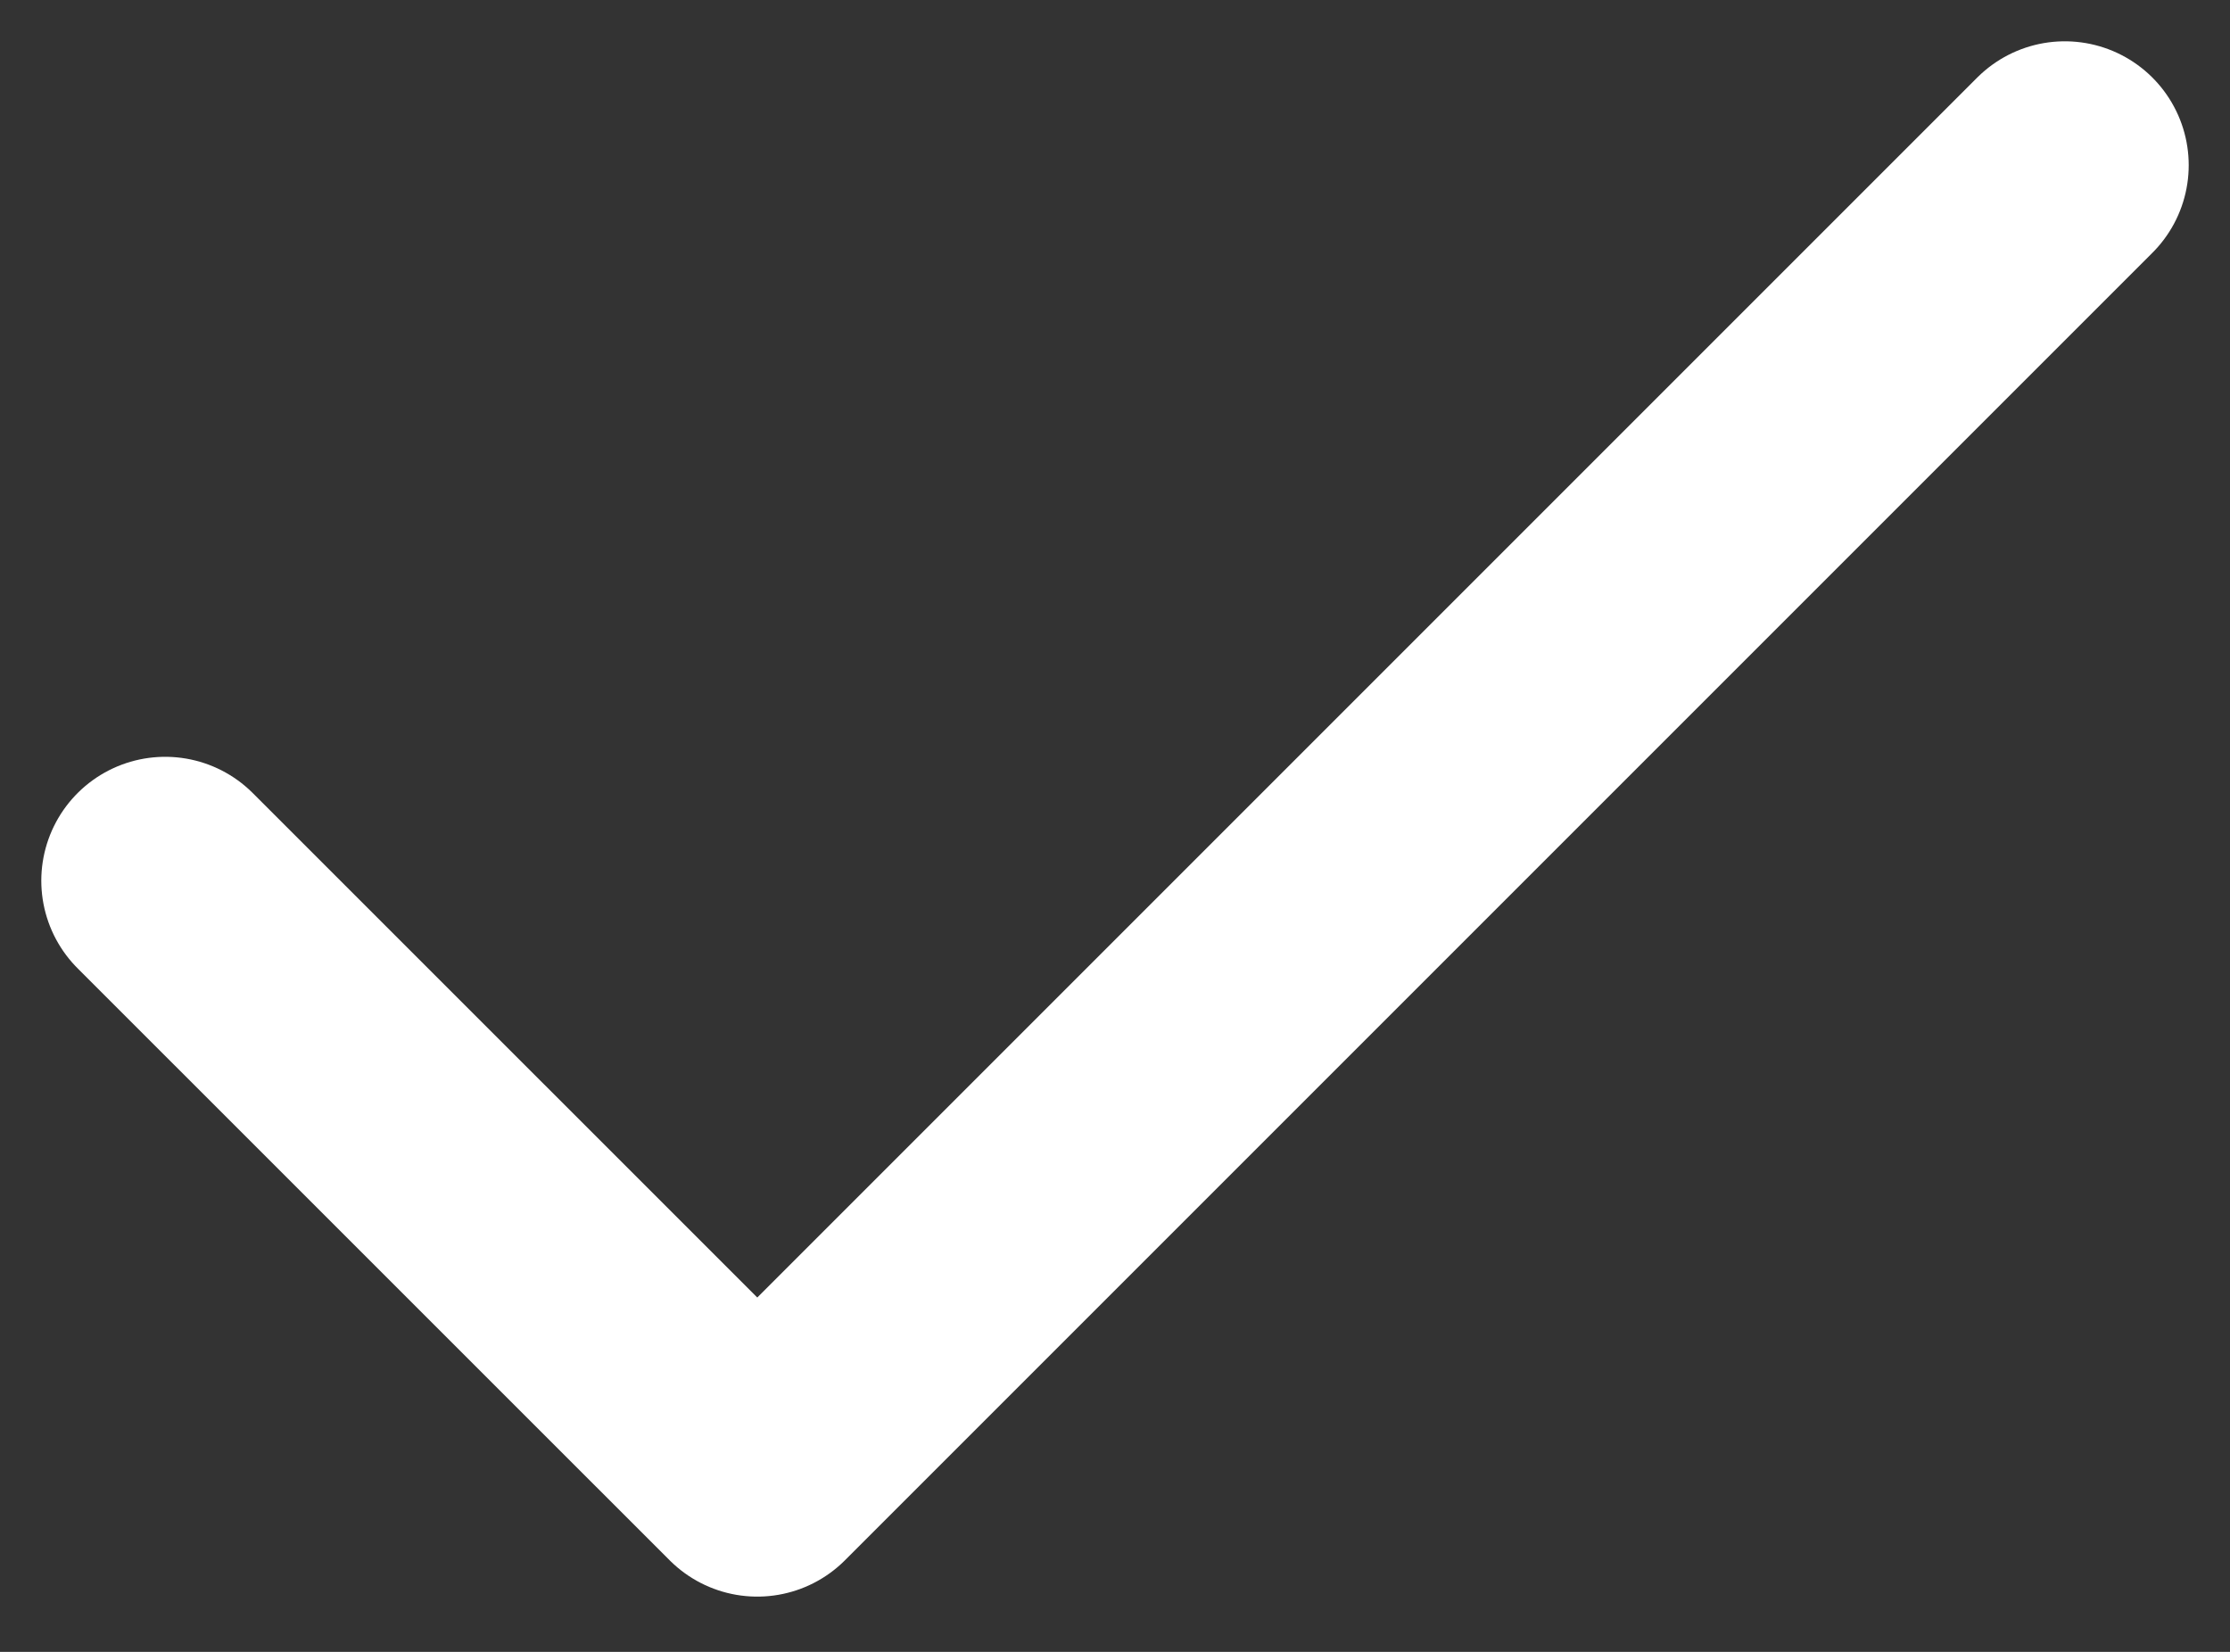 <?xml version="1.0" encoding="UTF-8"?>
<svg width="27px" height="20px" viewBox="0 0 27 20" version="1.1" xmlns="http://www.w3.org/2000/svg" xmlns:xlink="http://www.w3.org/1999/xlink">
    <rect x="0" y="0" width="27" height="20" fill="#333333" stroke="none"/>
    <!-- Generator: Sketch 41.2 (35397) - http://www.bohemiancoding.com/sketch -->
    <title>Path 6</title>
    <desc>Created with Sketch.</desc>
    <defs></defs>
    <g id="UI-Payment" stroke="none" stroke-width="1" fill="none" fill-rule="evenodd" stroke-linecap="round" stroke-linejoin="round">
        <g id="UI---After-Form---Documents" transform="translate(-294, -1040)" stroke-width="3" stroke="#FFFFFF">
            <g id="Group-2" transform="translate(233, 985)">
                <g id="Group-5" transform="translate(31, 25)">
                    <polyline id="Path-6" points="32 40.663 39.169 47.831 55 32"></polyline>
                </g>
            </g>
        </g>
    </g>
</svg>